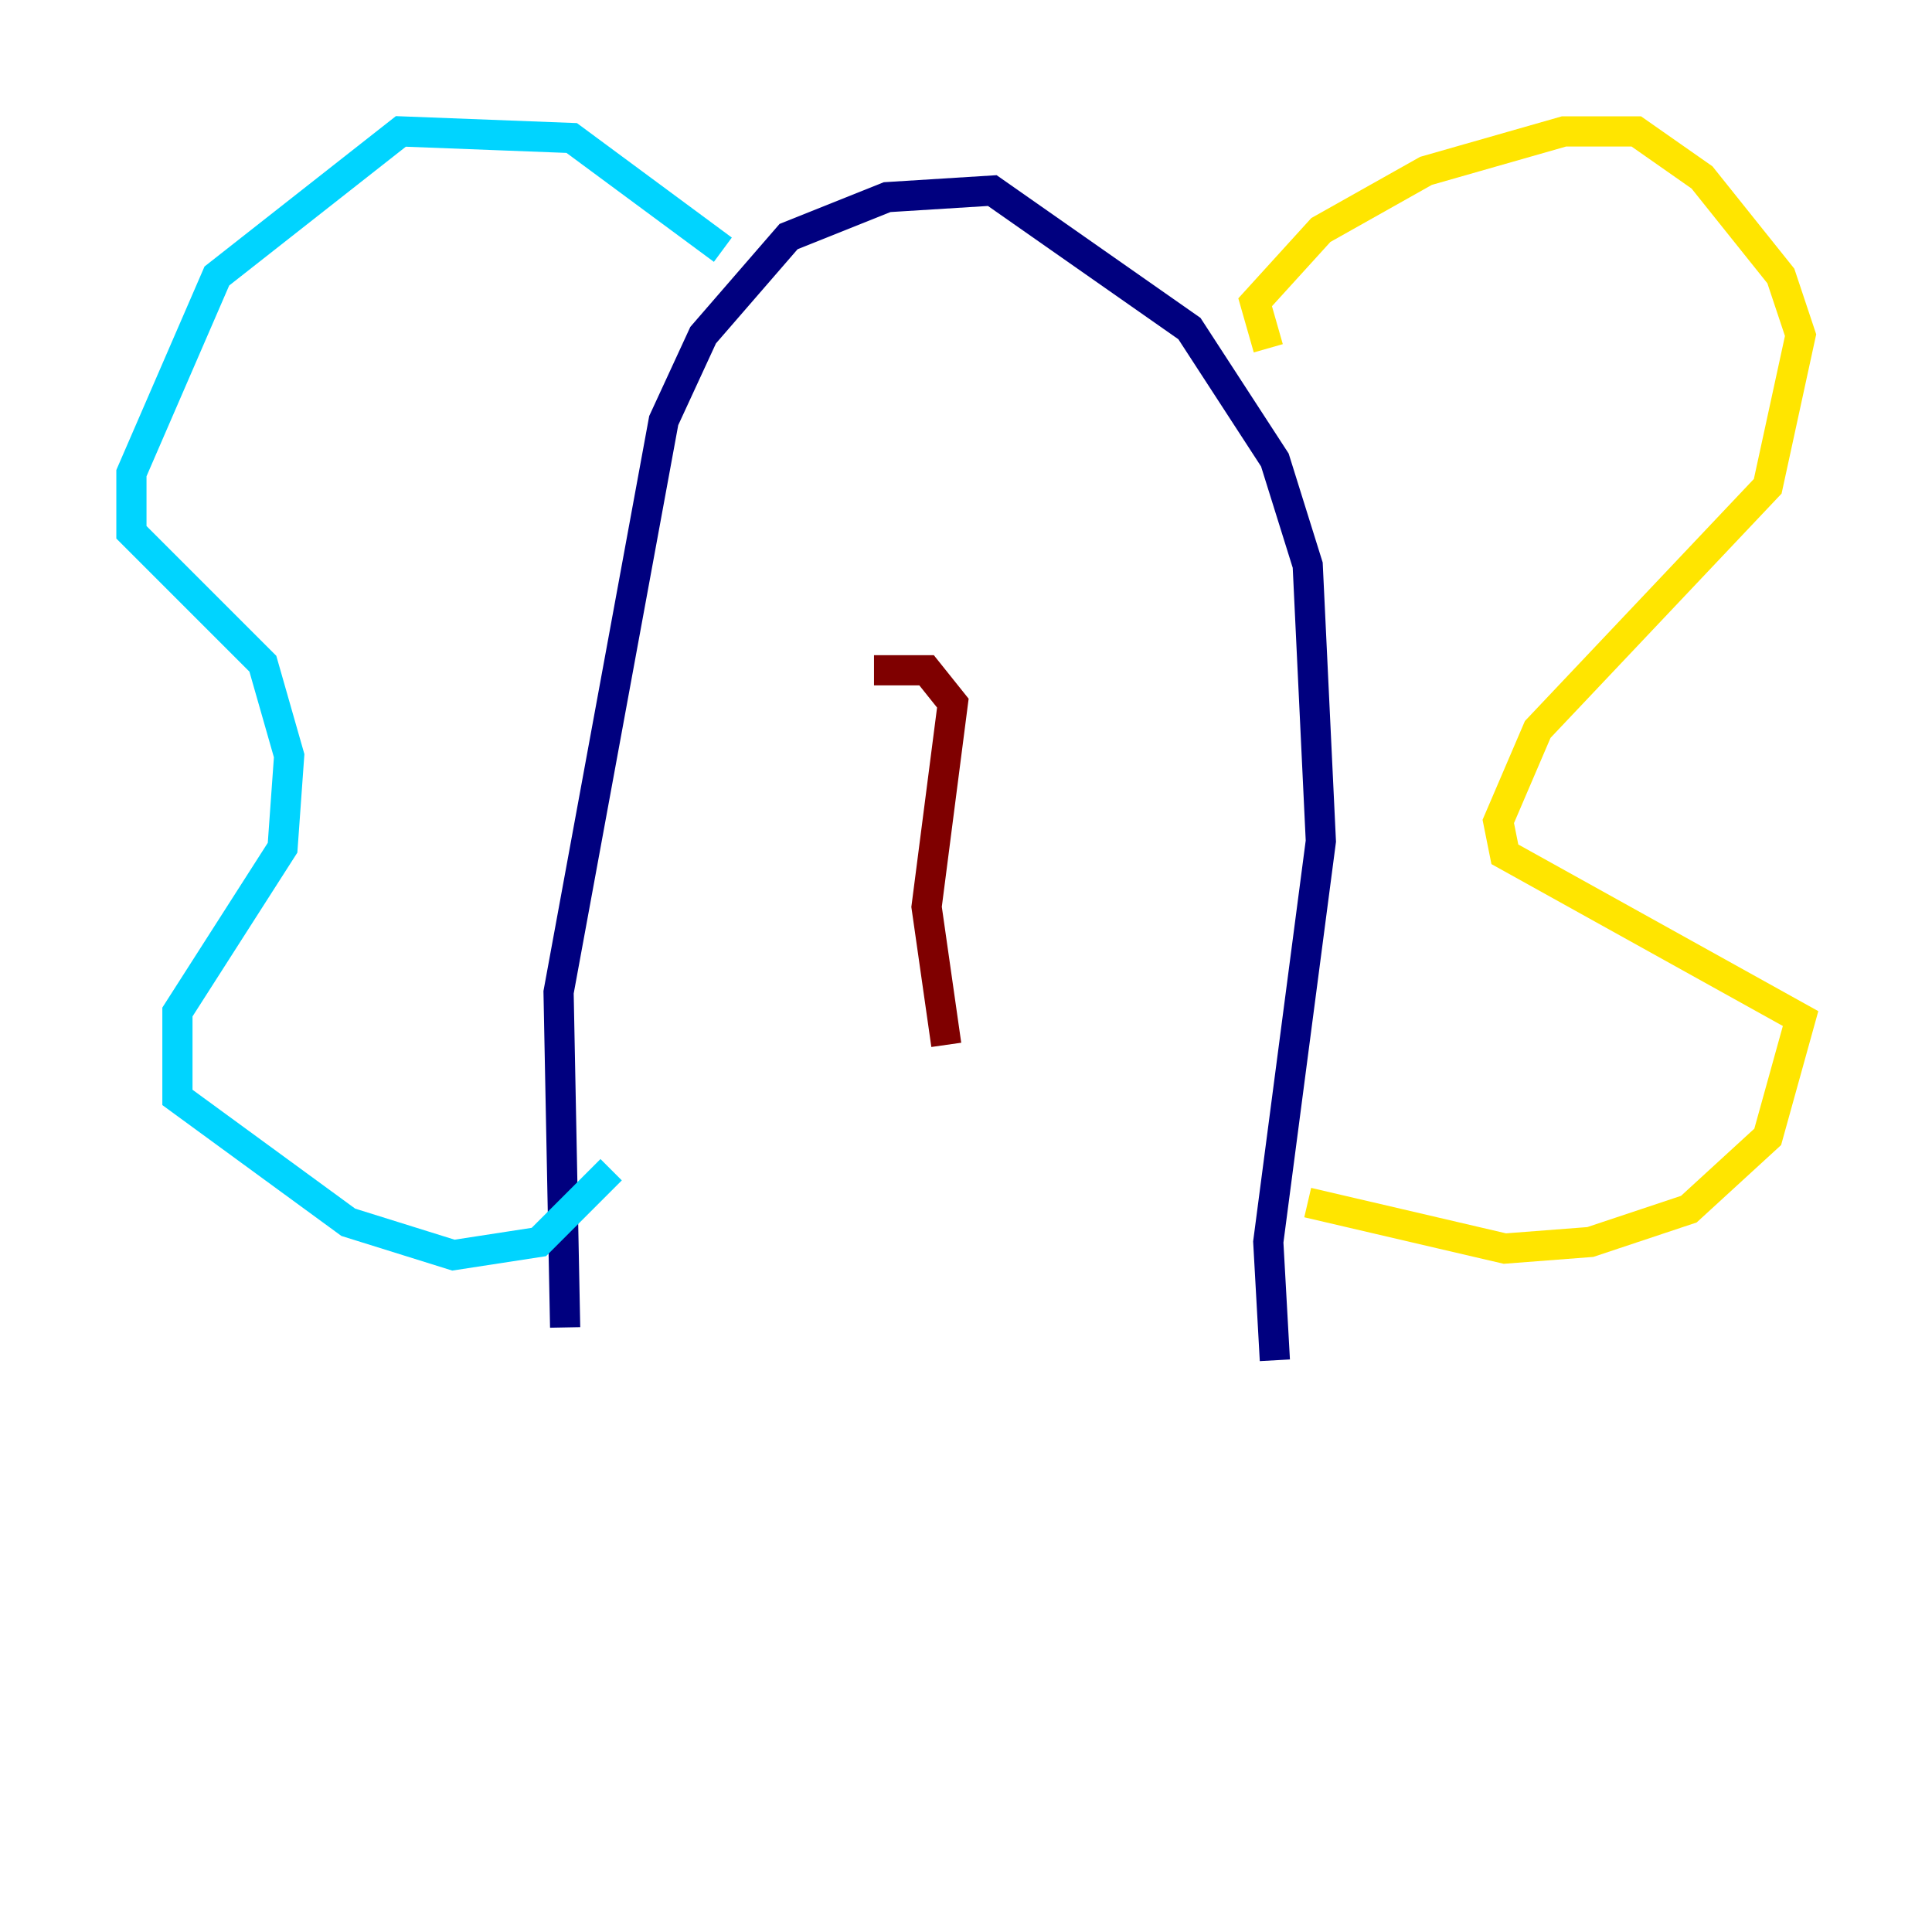 <?xml version="1.0" encoding="utf-8" ?>
<svg baseProfile="tiny" height="128" version="1.2" viewBox="0,0,128,128" width="128" xmlns="http://www.w3.org/2000/svg" xmlns:ev="http://www.w3.org/2001/xml-events" xmlns:xlink="http://www.w3.org/1999/xlink"><defs /><polyline fill="none" points="37.442,87.946 37.007,65.742 43.973,27.864 46.585,22.204 52.245,15.674 58.776,13.061 65.742,12.626 78.803,21.769 84.463,30.476 86.639,37.442 87.51,55.728 84.027,82.286 84.463,90.122" stroke="#00007f" stroke-width="2" /><polyline fill="none" points="47.891,16.544 37.878,9.143 26.558,8.707 14.367,18.286 8.707,31.347 8.707,35.265 17.415,43.973 19.157,50.068 18.721,56.163 11.755,67.048 11.755,72.707 23.075,80.98 30.041,83.156 35.701,82.286 40.49,77.497" stroke="#00d4ff" stroke-width="2" /><polyline fill="none" points="84.027,23.075 83.156,20.027 87.51,15.238 94.476,11.32 103.619,8.707 108.408,8.707 112.762,11.755 117.986,18.286 119.293,22.204 117.116,32.218 101.878,48.327 99.265,54.422 99.701,56.599 119.293,67.483 117.116,75.32 111.891,80.109 105.361,82.286 99.701,82.721 86.639,79.674" stroke="#ffe500" stroke-width="2" /><polyline fill="none" points="57.905,44.408 61.388,44.408 63.129,46.585 61.388,60.082 62.694,69.225" stroke="#7f0000" stroke-width="2" /></svg>